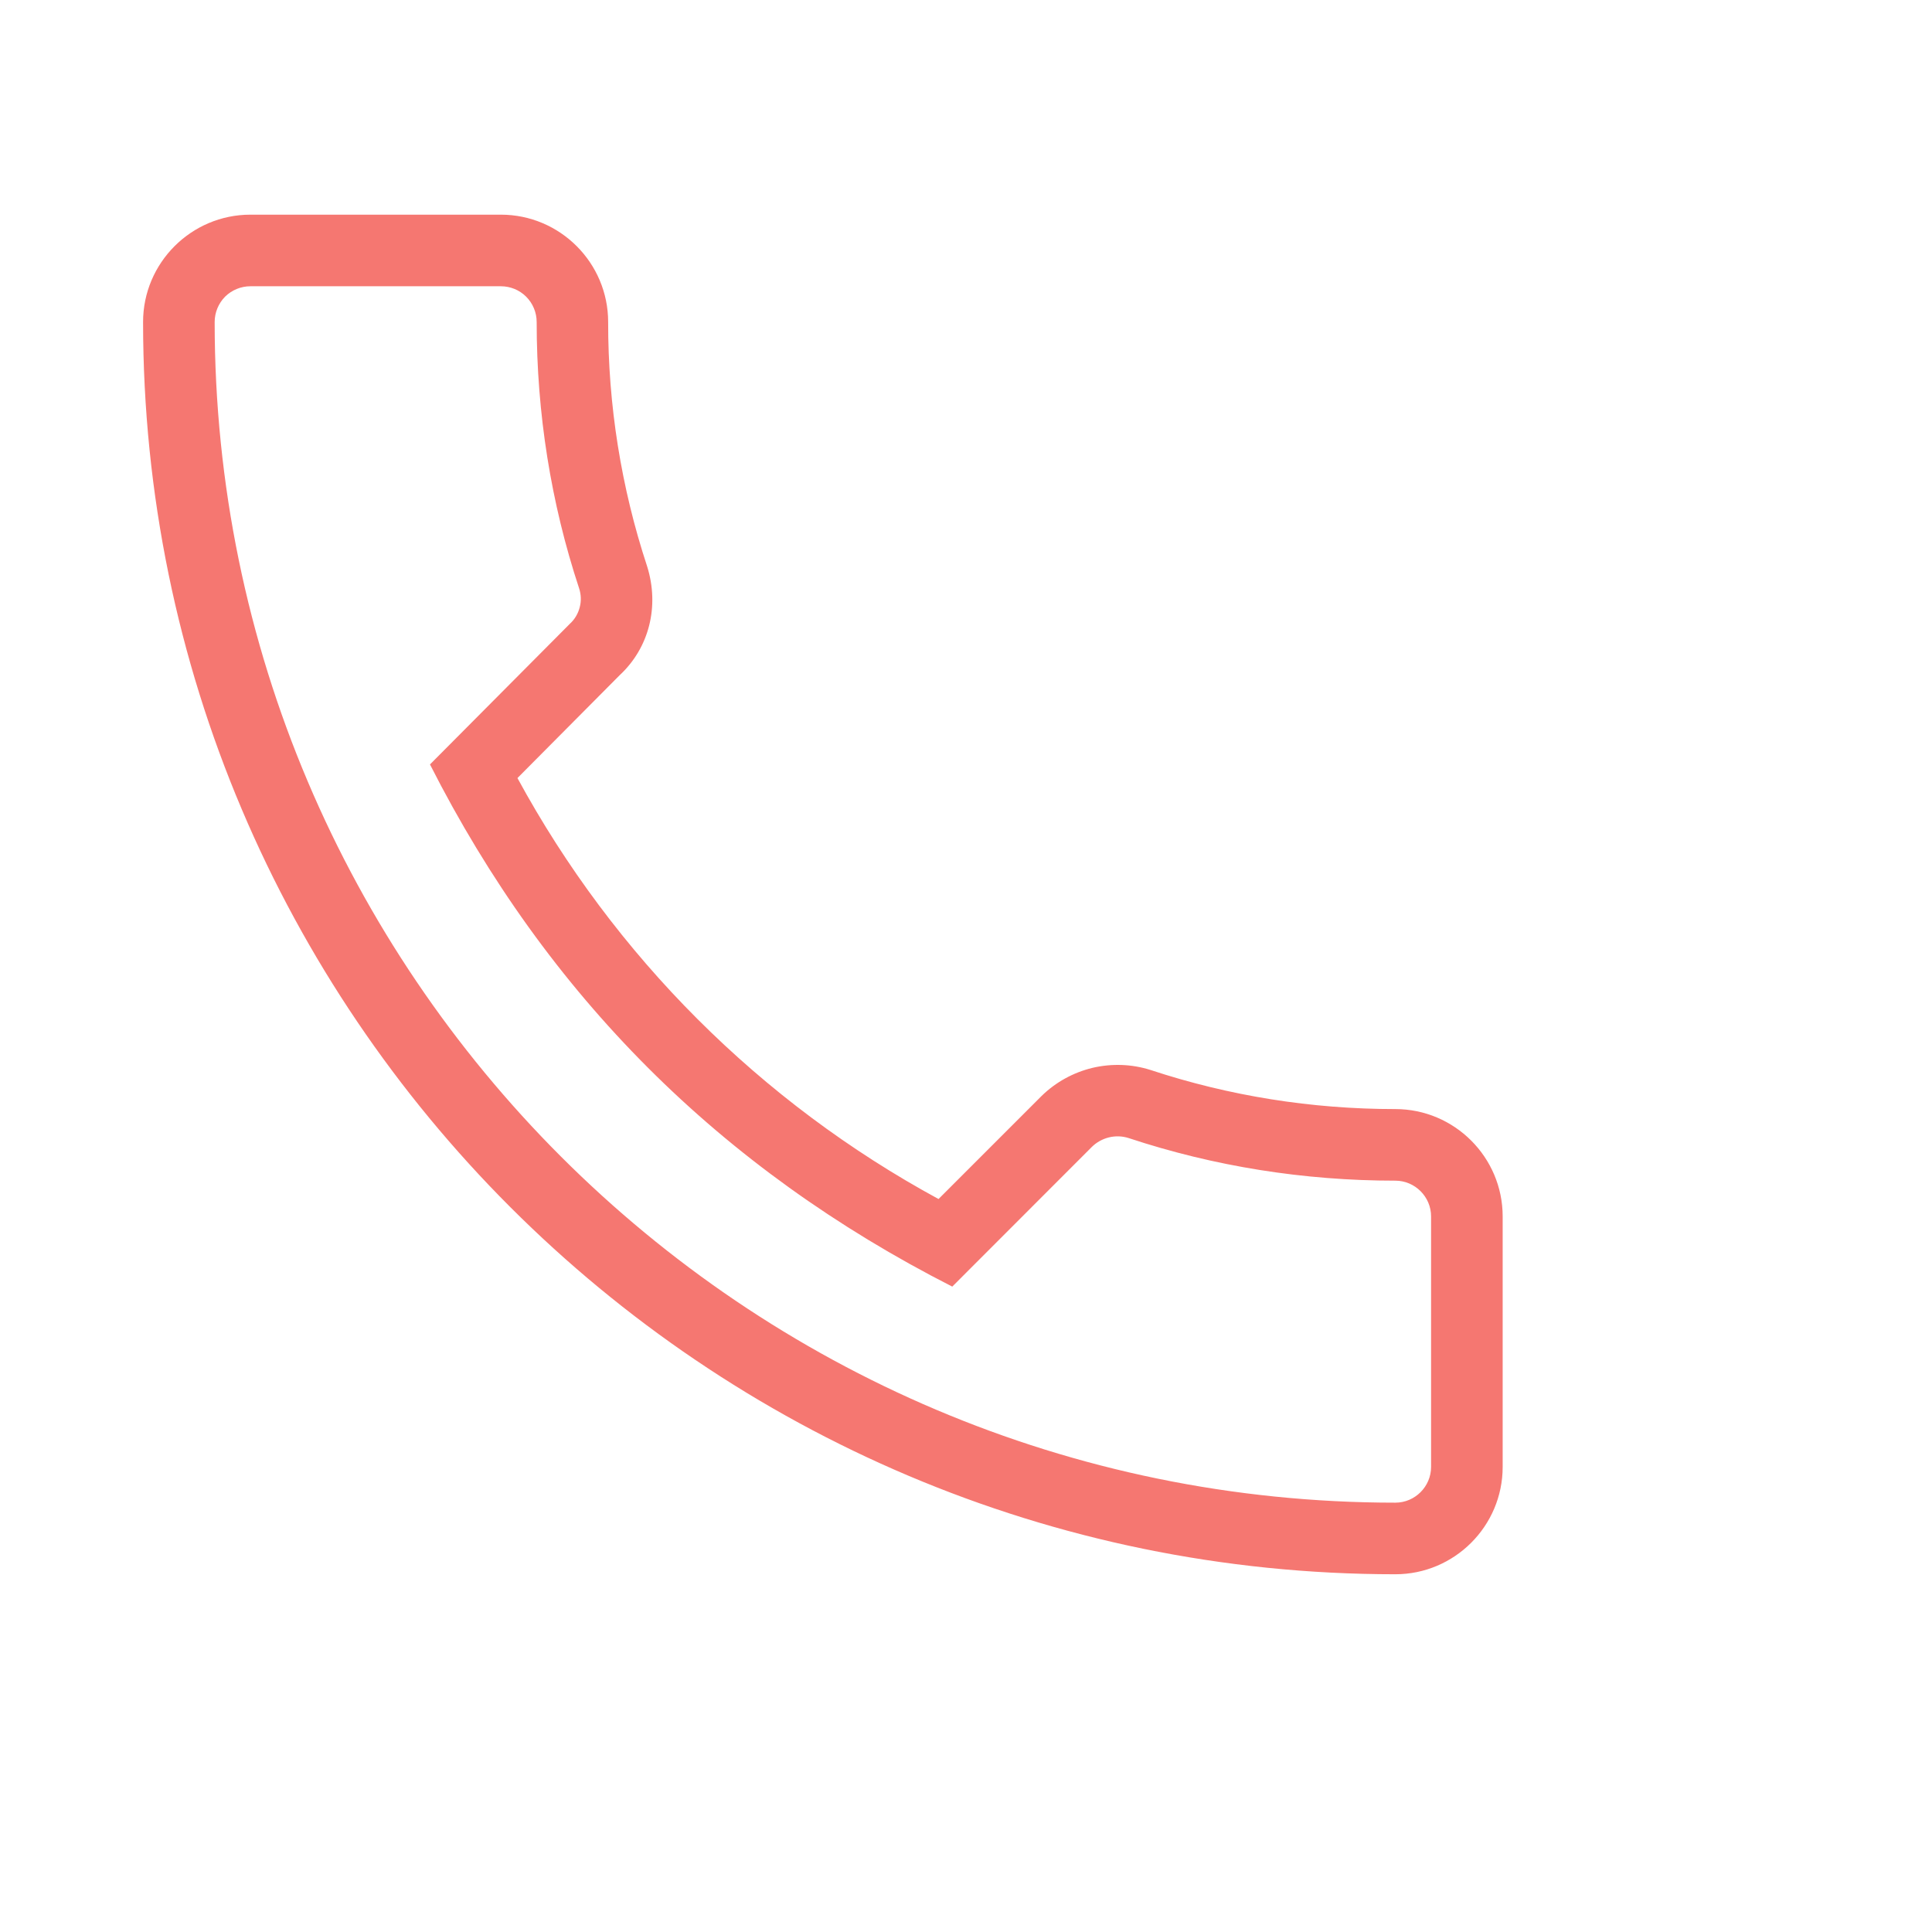 <svg width="18" height="18" viewBox="0 0 18 18" fill="none" xmlns="http://www.w3.org/2000/svg">
<path d="M13 14.667C13.551 14.667 14 14.218 14 13.667V11.333C14 10.782 13.551 10.333 13 10.333C12.22 10.333 11.453 10.211 10.72 9.969C10.544 9.913 10.357 9.907 10.178 9.949C10 9.992 9.836 10.082 9.704 10.211L8.744 11.171C7.085 10.27 5.722 8.908 4.821 7.249L5.773 6.291C6.048 6.036 6.146 5.649 6.029 5.276C5.787 4.542 5.665 3.773 5.666 3C5.666 2.449 5.218 2 4.666 2H2.333C1.782 2 1.333 2.449 1.333 3C1.333 9.433 6.566 14.667 13 14.667ZM2.333 2.667H4.666C4.755 2.667 4.84 2.702 4.902 2.764C4.965 2.827 5 2.912 5 3C5 3.851 5.133 4.687 5.395 5.48C5.414 5.538 5.417 5.599 5.401 5.658C5.386 5.717 5.355 5.77 5.31 5.811L4.006 7.122C5.098 9.274 6.71 10.886 8.872 11.987L10.171 10.687C10.215 10.643 10.271 10.612 10.331 10.597C10.392 10.582 10.455 10.584 10.515 10.603C11.312 10.867 12.148 11 13 11C13.183 11 13.333 11.15 13.333 11.333V13.667C13.333 13.85 13.183 14 13 14C6.934 14 2 9.065 2 3C2 2.912 2.035 2.827 2.097 2.764C2.16 2.702 2.245 2.667 2.333 2.667Z" fill="#f57771"/>
</svg>
